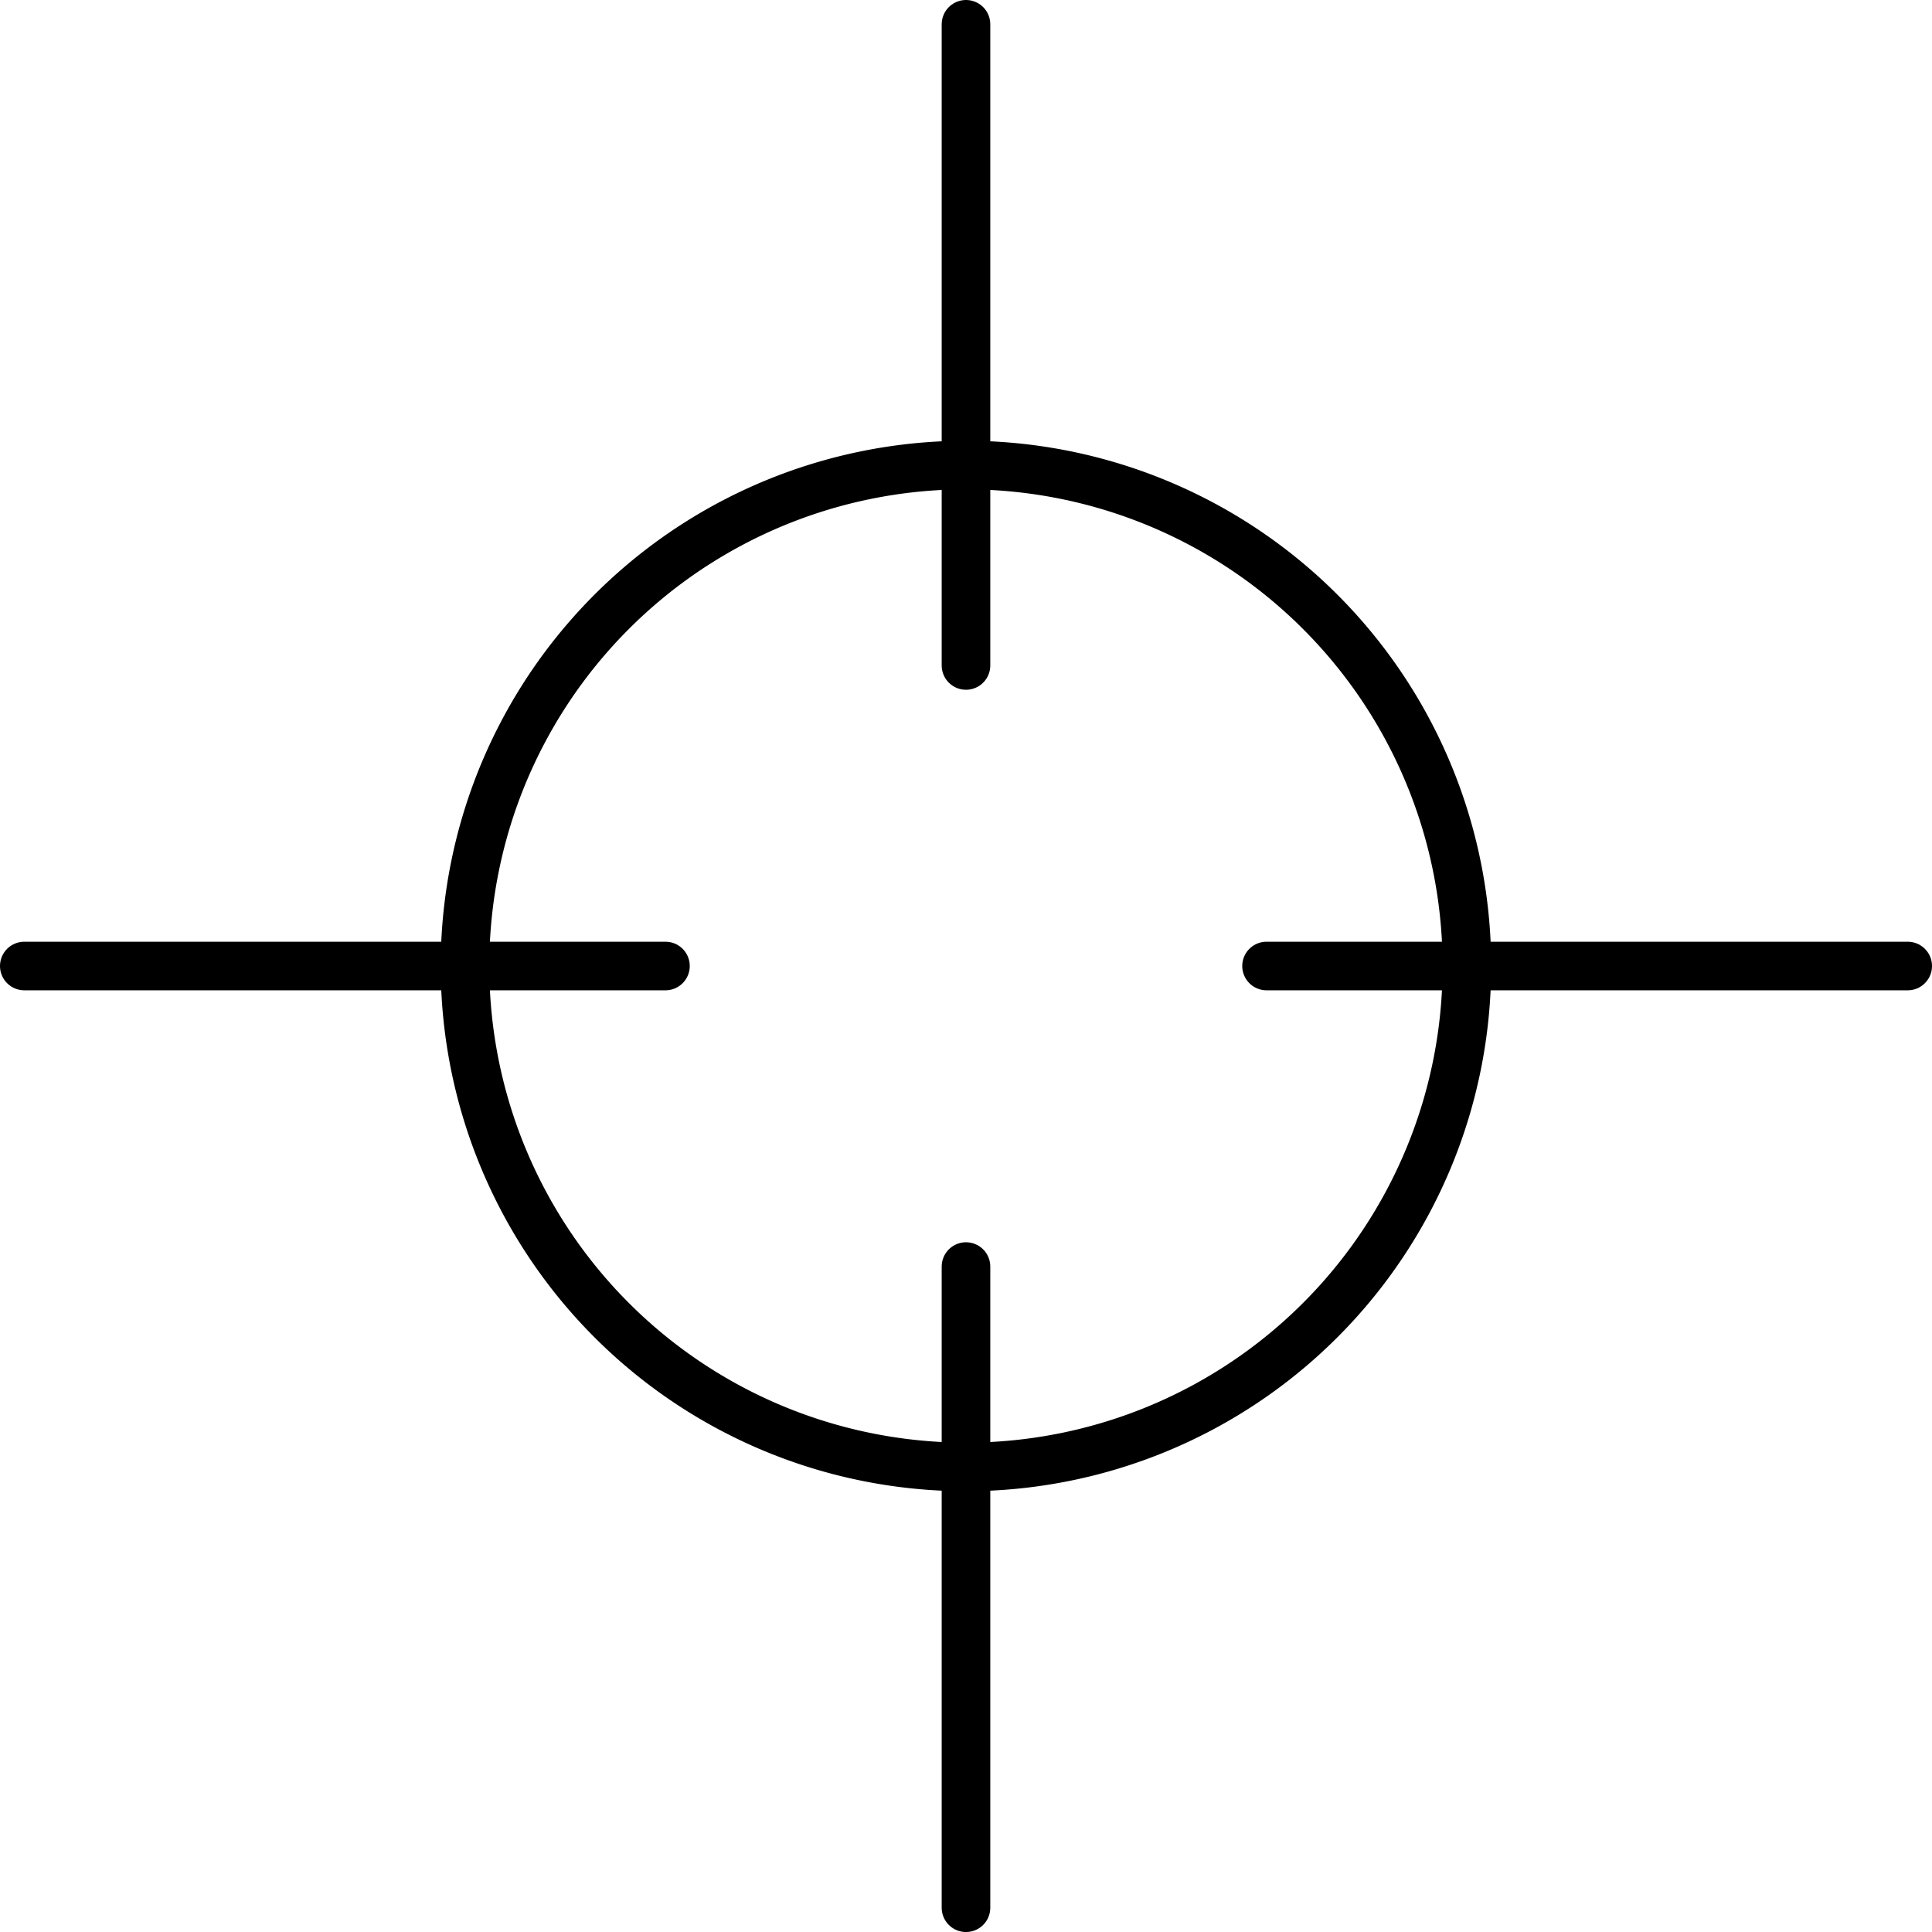 <svg xmlns="http://www.w3.org/2000/svg" width="79.511" height="79.511" viewBox="0 0 79.511 79.511">
  <g id="Group_971" data-name="Group 971" transform="translate(0.434 0.435)">
    <g id="Group_972" data-name="Group 972">
      <path id="Path_1504" data-name="Path 1504" d="M74.3,53.685A20.616,20.616,0,1,0,53.686,74.3,20.616,20.616,0,0,0,74.3,53.685Z" transform="translate(-14.365 -14.364)" fill="none" stroke="#000" stroke-linecap="round" stroke-linejoin="round" stroke-width="2"/>
      <line id="Line_331" data-name="Line 331" y2="26.387" transform="translate(39.321 0.565)" fill="none" stroke="#000" stroke-linecap="round" stroke-linejoin="round" stroke-width="2"/>
      <line id="Line_332" data-name="Line 332" y2="26.387" transform="translate(39.321 51.69)" fill="none" stroke="#000" stroke-linecap="round" stroke-linejoin="round" stroke-width="2"/>
      <line id="Line_333" data-name="Line 333" x1="26.387" transform="translate(51.69 39.321)" fill="none" stroke="#000" stroke-linecap="round" stroke-linejoin="round" stroke-width="2"/>
      <line id="Line_334" data-name="Line 334" x1="26.387" transform="translate(0.566 39.321)" fill="none" stroke="#000" stroke-linecap="round" stroke-linejoin="round" stroke-width="2"/>
    </g>
  </g>
</svg>
